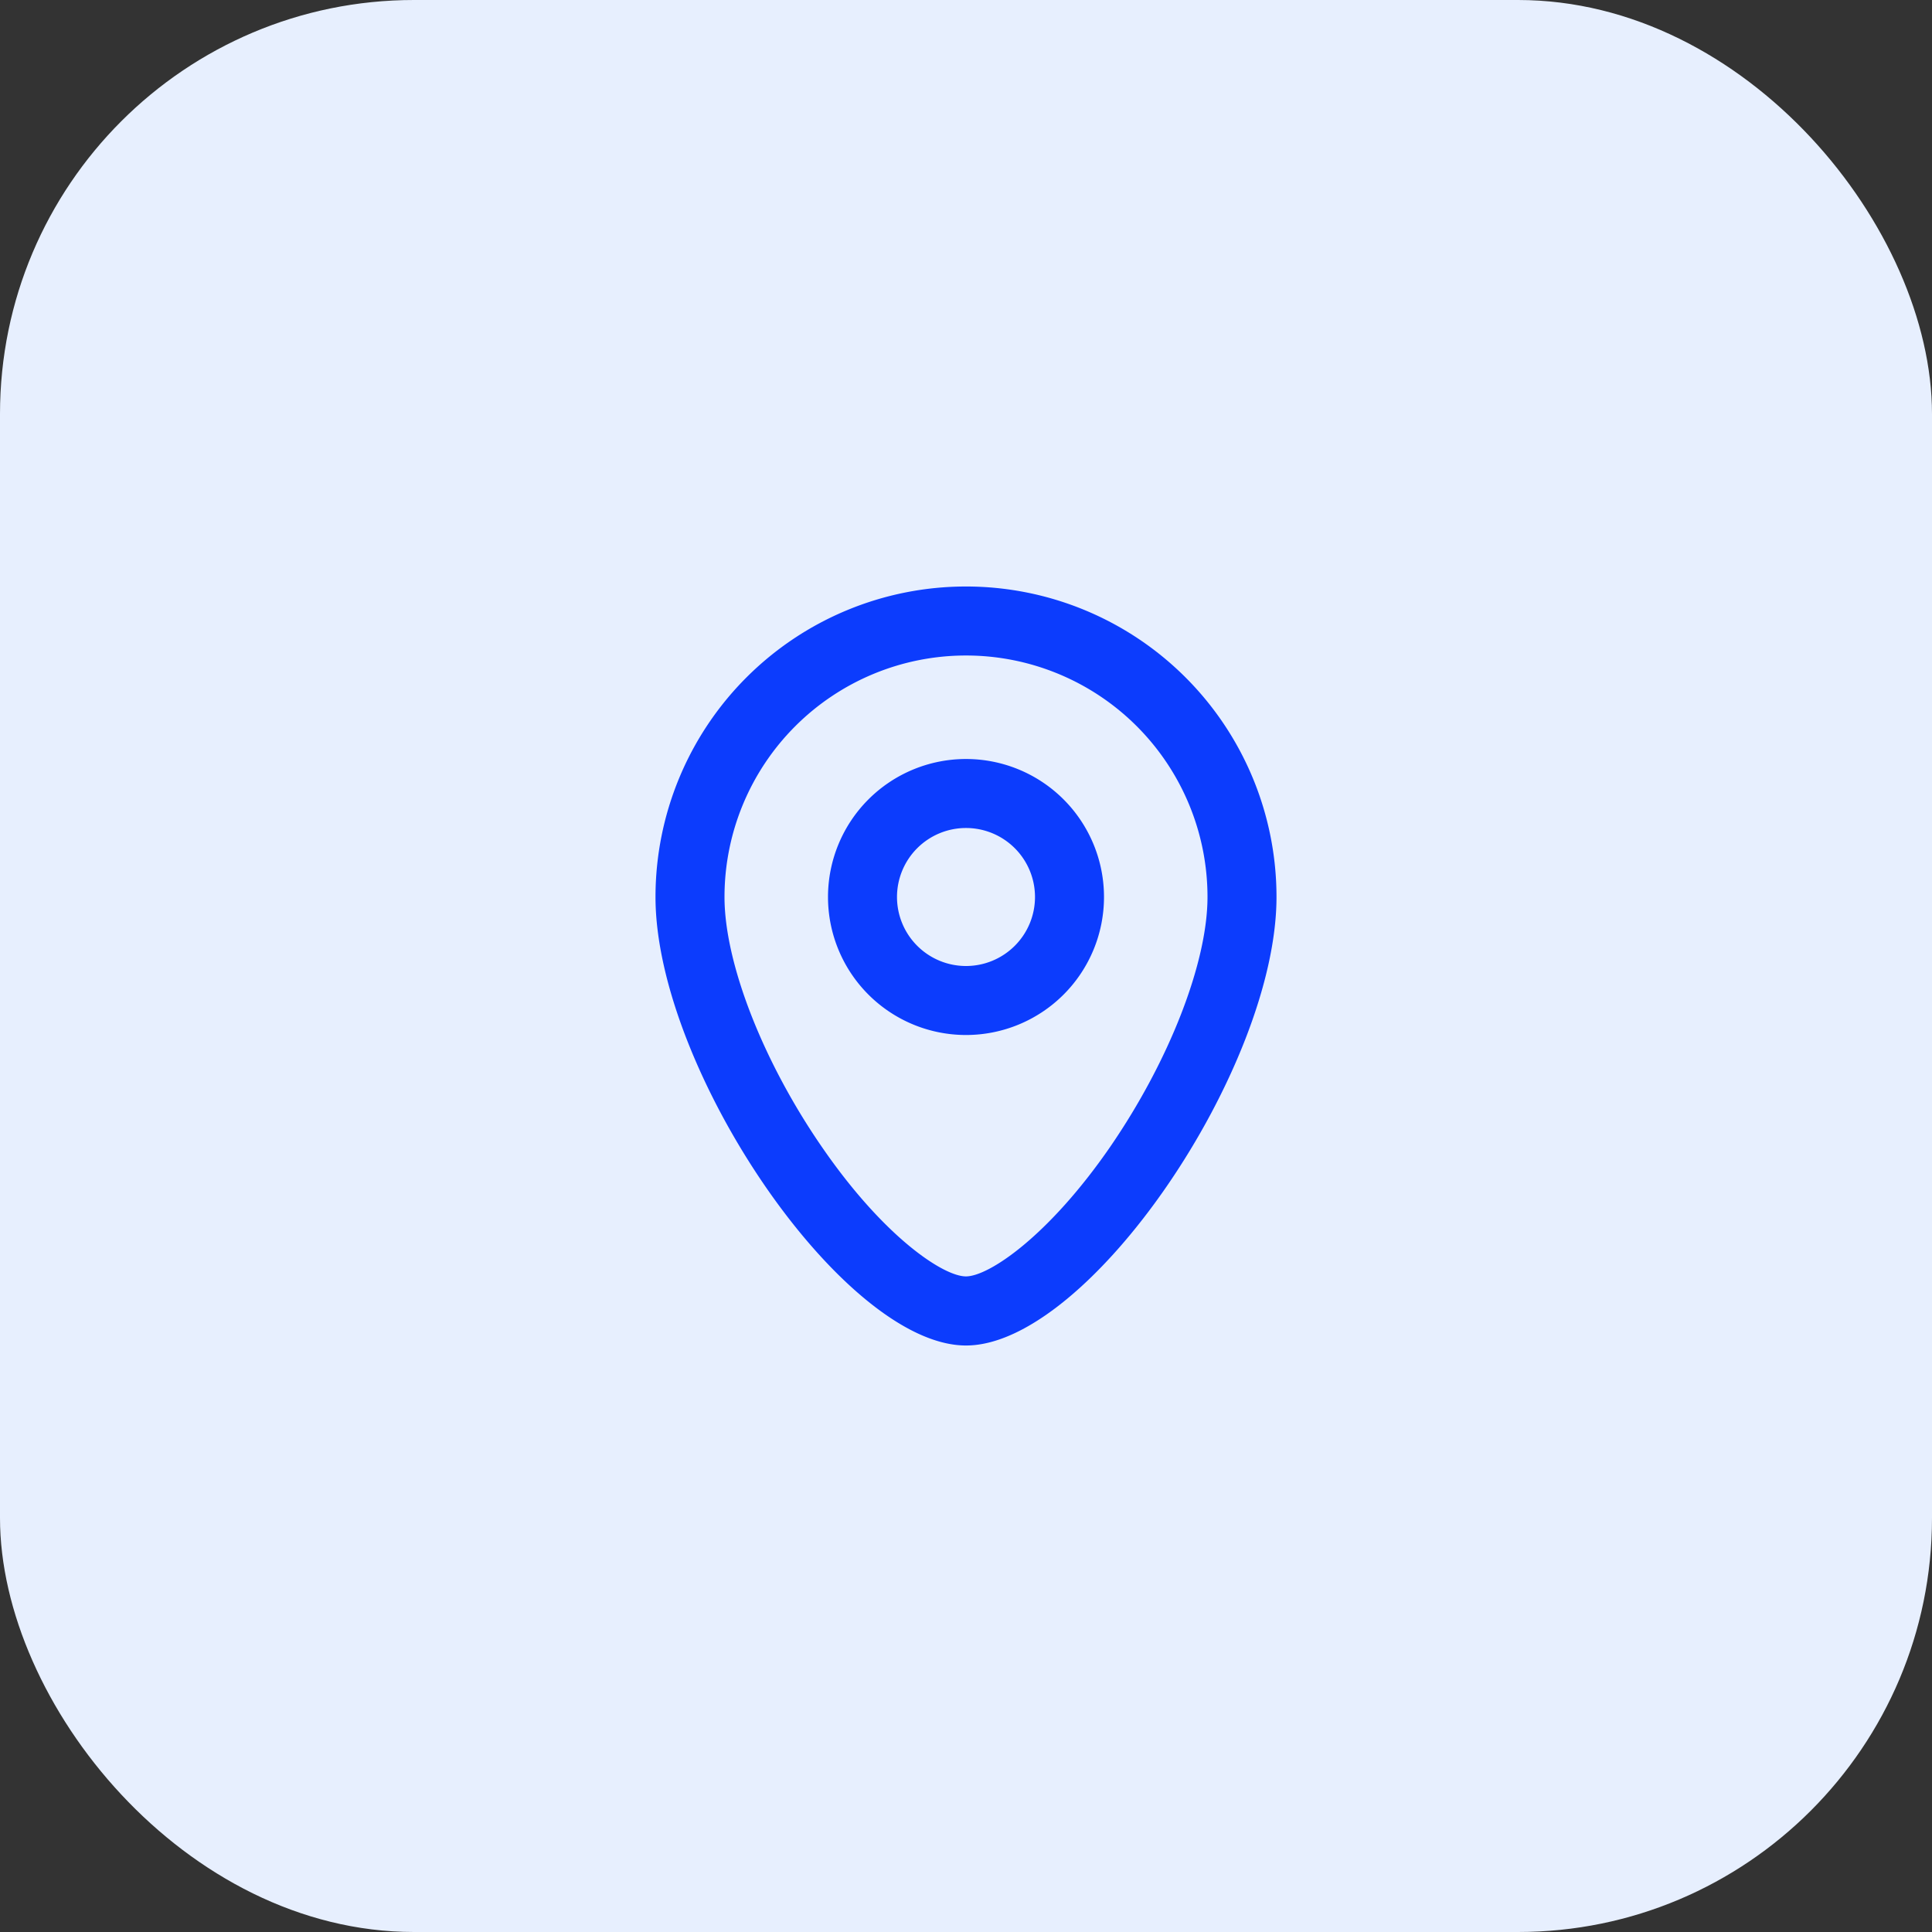 <svg xmlns="http://www.w3.org/2000/svg" width="56" height="56" viewBox="0 0 56 56">
  <rect x="0" y="0" width="56" height="56" fill="#333333" stroke="none"/>
  <g id="icon_address-history_blue-ribbon" transform="translate(-466 -324)">
    <rect id="Background" width="56" height="56" rx="12" transform="translate(466 324)" fill="#e7effe"/>
    <path id="Union_109" data-name="Union 109" d="M15014,1025a9,9,0,1,1,18,0c0,4.969-5.444,13-9,13S15014,1029.97,15014,1025Zm2,0c0,1.9,1.1,4.742,2.814,7.232,1.784,2.6,3.52,3.765,4.184,3.765s2.4-1.169,4.188-3.765c1.709-2.49,2.814-5.331,2.814-7.232a7,7,0,1,0-14,0Zm3,0a4,4,0,1,1,4,4A4,4,0,0,1,15019,1025Zm2,0a2,2,0,1,0,2-2A2,2,0,0,0,15021,1025Z" transform="translate(-14529 -675)" fill="#0c3cfd"/>
  </g>
</svg>
